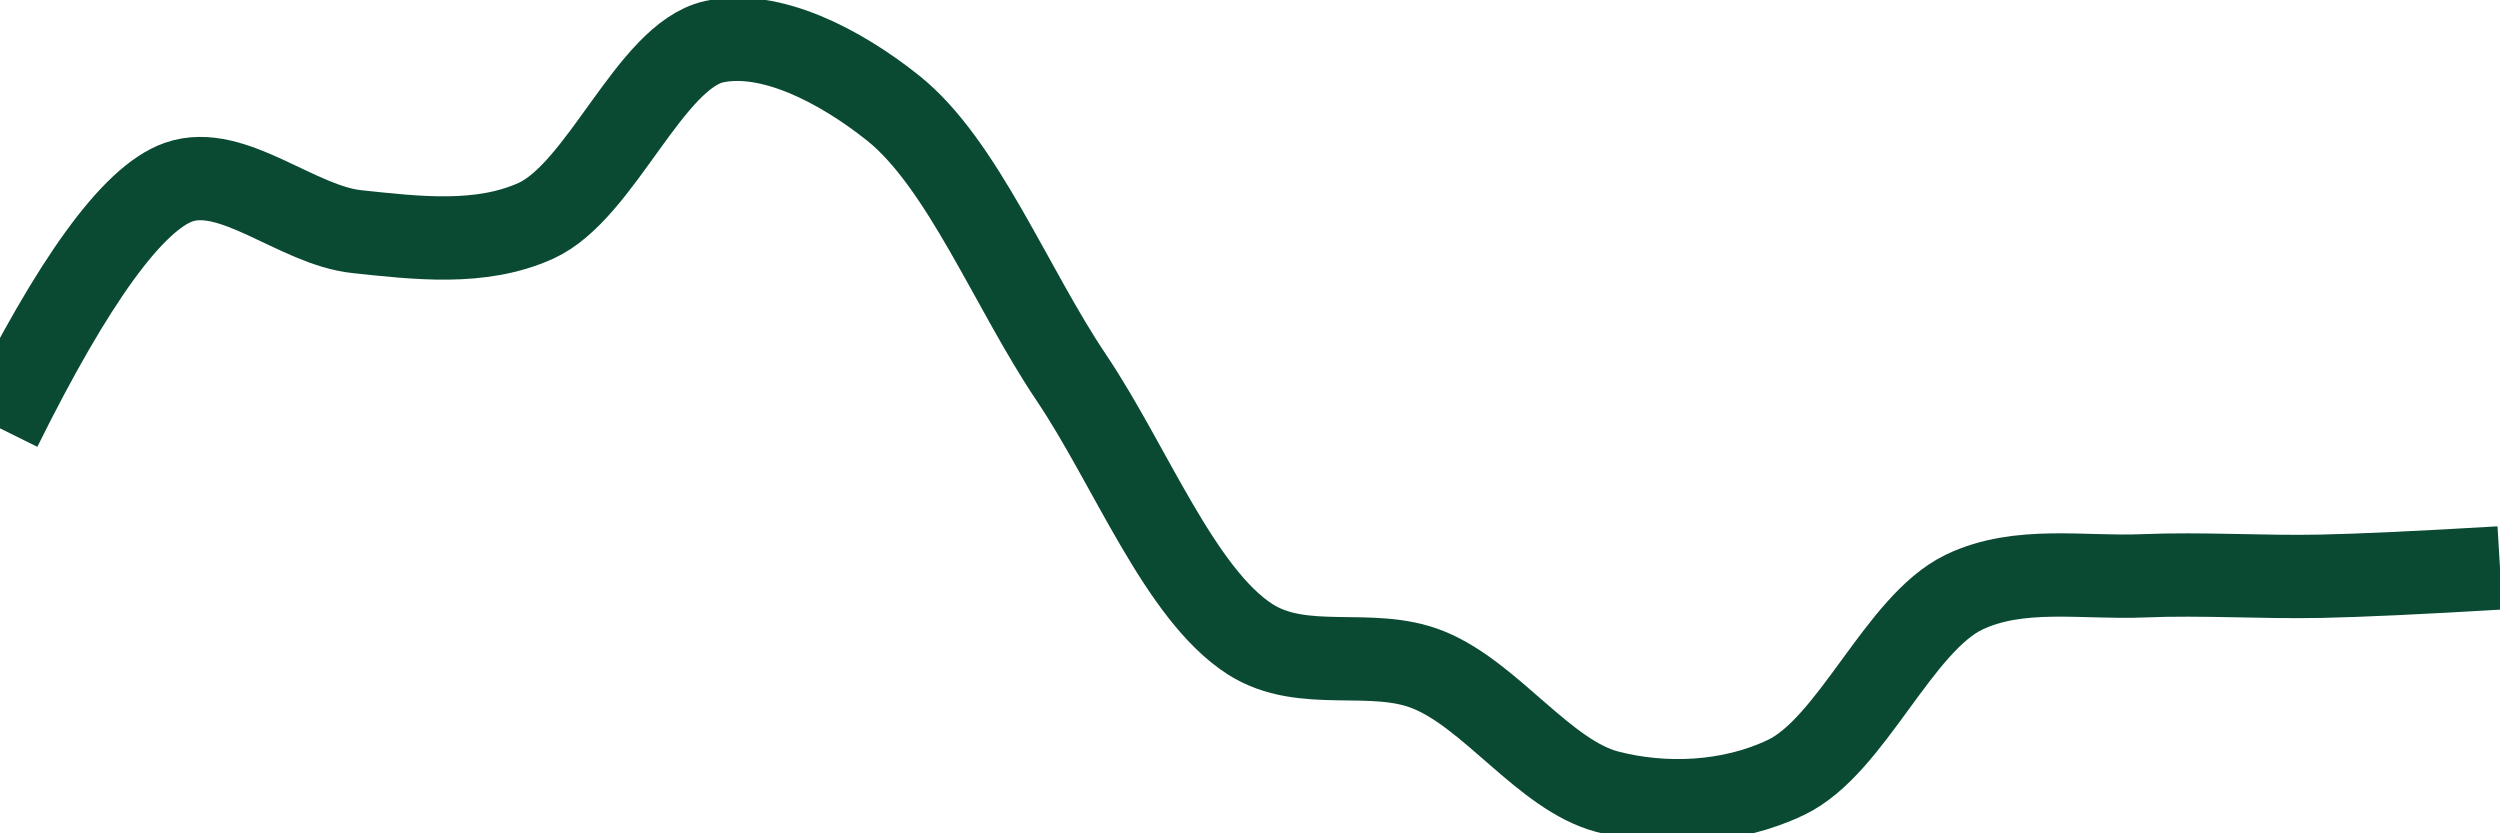 <svg class="main-svg" xmlns="http://www.w3.org/2000/svg" xmlns:xlink="http://www.w3.org/1999/xlink" width="60" height="20" style="" viewBox="0 0 60 20"><rect x="0" y="0" width="60" height="20" style="fill: rgb(0, 0, 0); fill-opacity: 0;"/><defs id="defs-8ae3c3"><g class="clips"><clipPath id="clip8ae3c3xyplot" class="plotclip"><rect width="60" height="20"/></clipPath><clipPath class="axesclip" id="clip8ae3c3x"><rect x="0" y="0" width="60" height="20"/></clipPath><clipPath class="axesclip" id="clip8ae3c3y"><rect x="0" y="0" width="60" height="20"/></clipPath><clipPath class="axesclip" id="clip8ae3c3xy"><rect x="0" y="0" width="60" height="20"/></clipPath></g><g class="gradients"/><g class="patterns"/></defs><g class="bglayer"><rect class="bg" x="0" y="0" width="60" height="20" style="fill: rgb(0, 0, 0); fill-opacity: 0; stroke-width: 0;"/></g><g class="layer-below"><g class="imagelayer"/><g class="shapelayer"/></g><g class="cartesianlayer"><g class="subplot xy"><g class="layer-subplot"><g class="shapelayer"/><g class="imagelayer"/></g><g class="minor-gridlayer"><g class="x"/><g class="y"/></g><g class="gridlayer"><g class="x"/><g class="y"/></g><g class="zerolinelayer"/><g class="layer-between"><g class="shapelayer"/><g class="imagelayer"/></g><path class="xlines-below"/><path class="ylines-below"/><g class="overlines-below"/><g class="xaxislayer-below"/><g class="yaxislayer-below"/><g class="overaxes-below"/><g class="overplot"><g class="xy" transform="" clip-path="url(#clip8ae3c3xyplot)"><g class="scatterlayer mlayer"><g class="trace scatter trace9d3409" style="stroke-miterlimit: 2; opacity: 1;"><g class="fills"/><g class="errorbars"/><g class="lines"><path class="js-line" d="M0,10.28Q2.64,4.95 4.29,4.37C5.58,3.92 7.13,5.41 8.57,5.56C9.99,5.71 11.53,5.9 12.86,5.3C14.43,4.59 15.6,1.34 17.14,1C18.48,0.71 20.15,1.57 21.43,2.59C23.1,3.92 24.27,6.92 25.71,9.06C27.13,11.17 28.31,14.25 30,15.34C31.28,16.16 32.92,15.52 34.29,16.08C35.79,16.69 37.07,18.6 38.57,19C39.94,19.36 41.54,19.29 42.86,18.66C44.44,17.91 45.56,14.97 47.14,14.21C48.46,13.58 50,13.88 51.43,13.82C52.86,13.76 54.28,13.86 55.71,13.83Q57.14,13.8 60,13.63" style="vector-effect: none; fill: none; stroke: rgb(10, 74, 51); stroke-opacity: 1; stroke-width: 2px; opacity: 1;"/></g><g class="points"/><g class="text"/></g></g></g></g><path class="xlines-above crisp" d="M0,0" style="fill: none;"/><path class="ylines-above crisp" d="M0,0" style="fill: none;"/><g class="overlines-above"/><g class="xaxislayer-above"/><g class="yaxislayer-above"/><g class="overaxes-above"/></g></g><g class="polarlayer"/><g class="smithlayer"/><g class="ternarylayer"/><g class="geolayer"/><g class="funnelarealayer"/><g class="pielayer"/><g class="iciclelayer"/><g class="treemaplayer"/><g class="sunburstlayer"/><g class="glimages"/><defs id="topdefs-8ae3c3"><g class="clips"/></defs><g class="layer-above"><g class="imagelayer"/><g class="shapelayer"/></g><g class="infolayer"><g class="g-gtitle"/></g></svg>